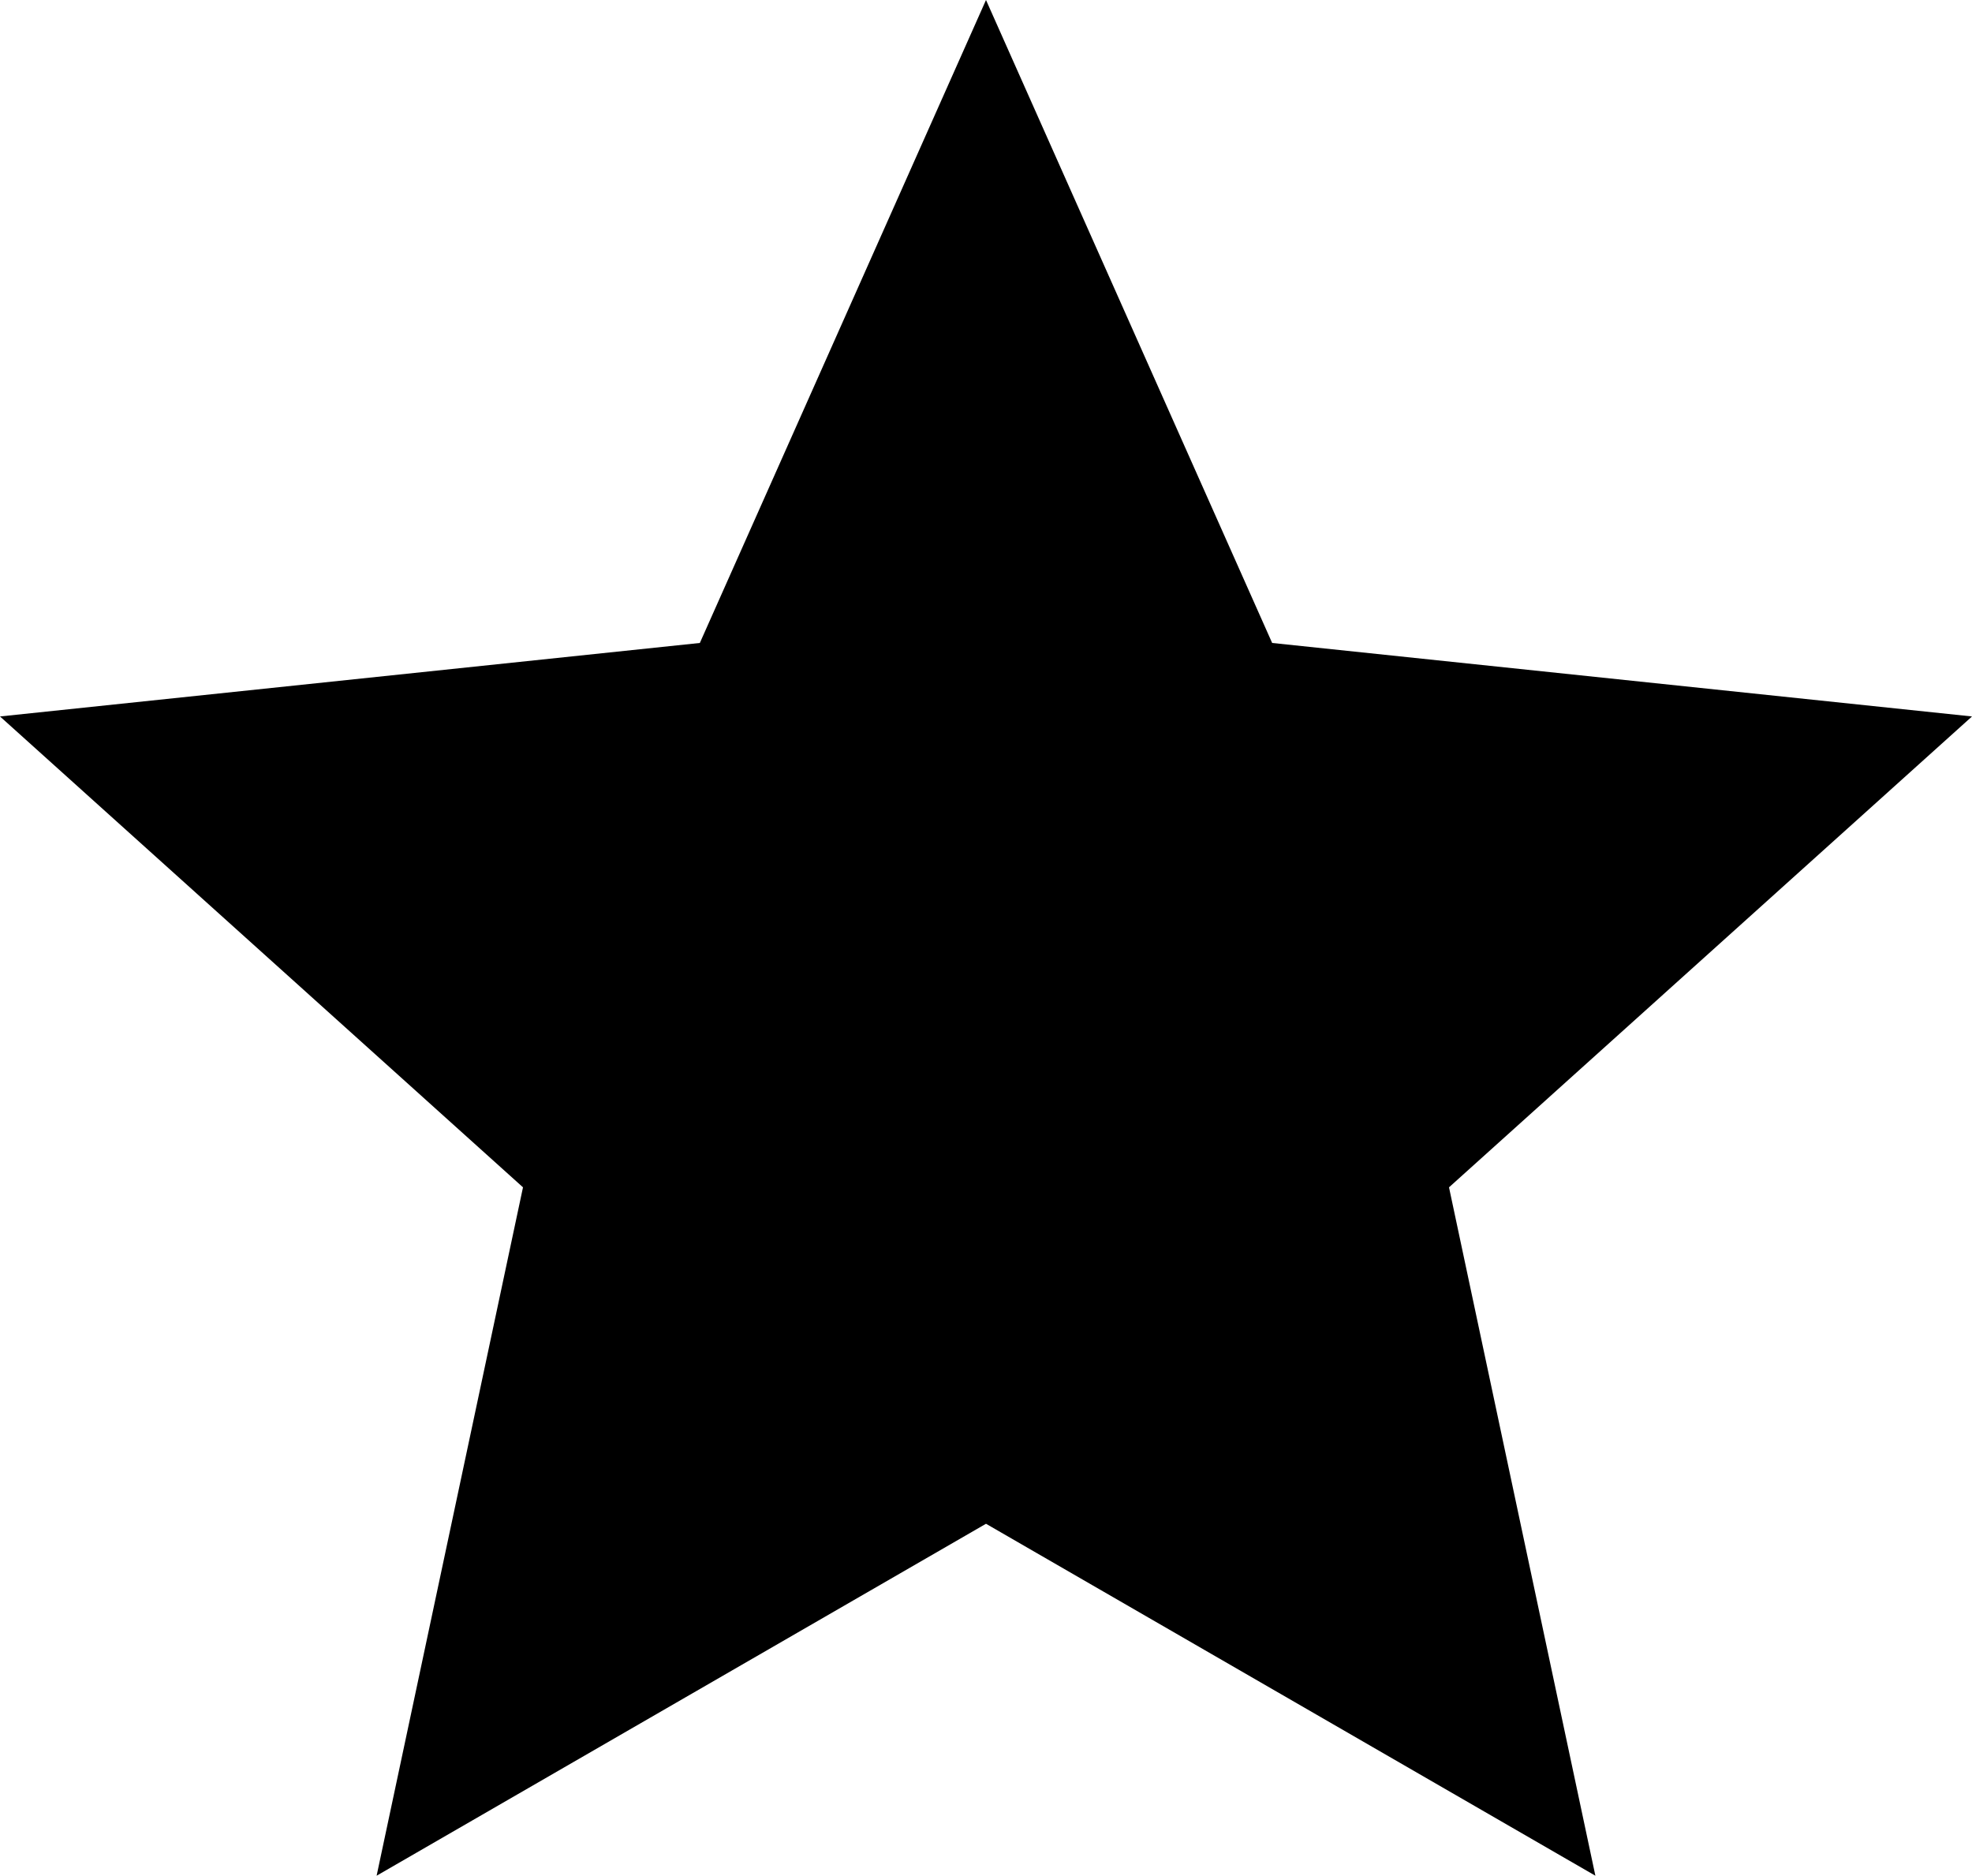 <?xml version="1.0" encoding="UTF-8"?>
<svg id="_레이어_1" data-name="레이어_1" xmlns="http://www.w3.org/2000/svg" version="1.1" viewBox="0 0 200 190.211">
  <!-- Generator: Adobe Illustrator 29.3.1, SVG Export Plug-In . SVG Version: 2.1.0 Build 151)  -->
  <polygon points="100 0 129.022 65.201 200 72.654 146.958 120.404 161.803 190.211 100 154.521 38.197 190.211 53.042 120.404 0 72.654 70.978 65.201 100 0"/>
</svg>